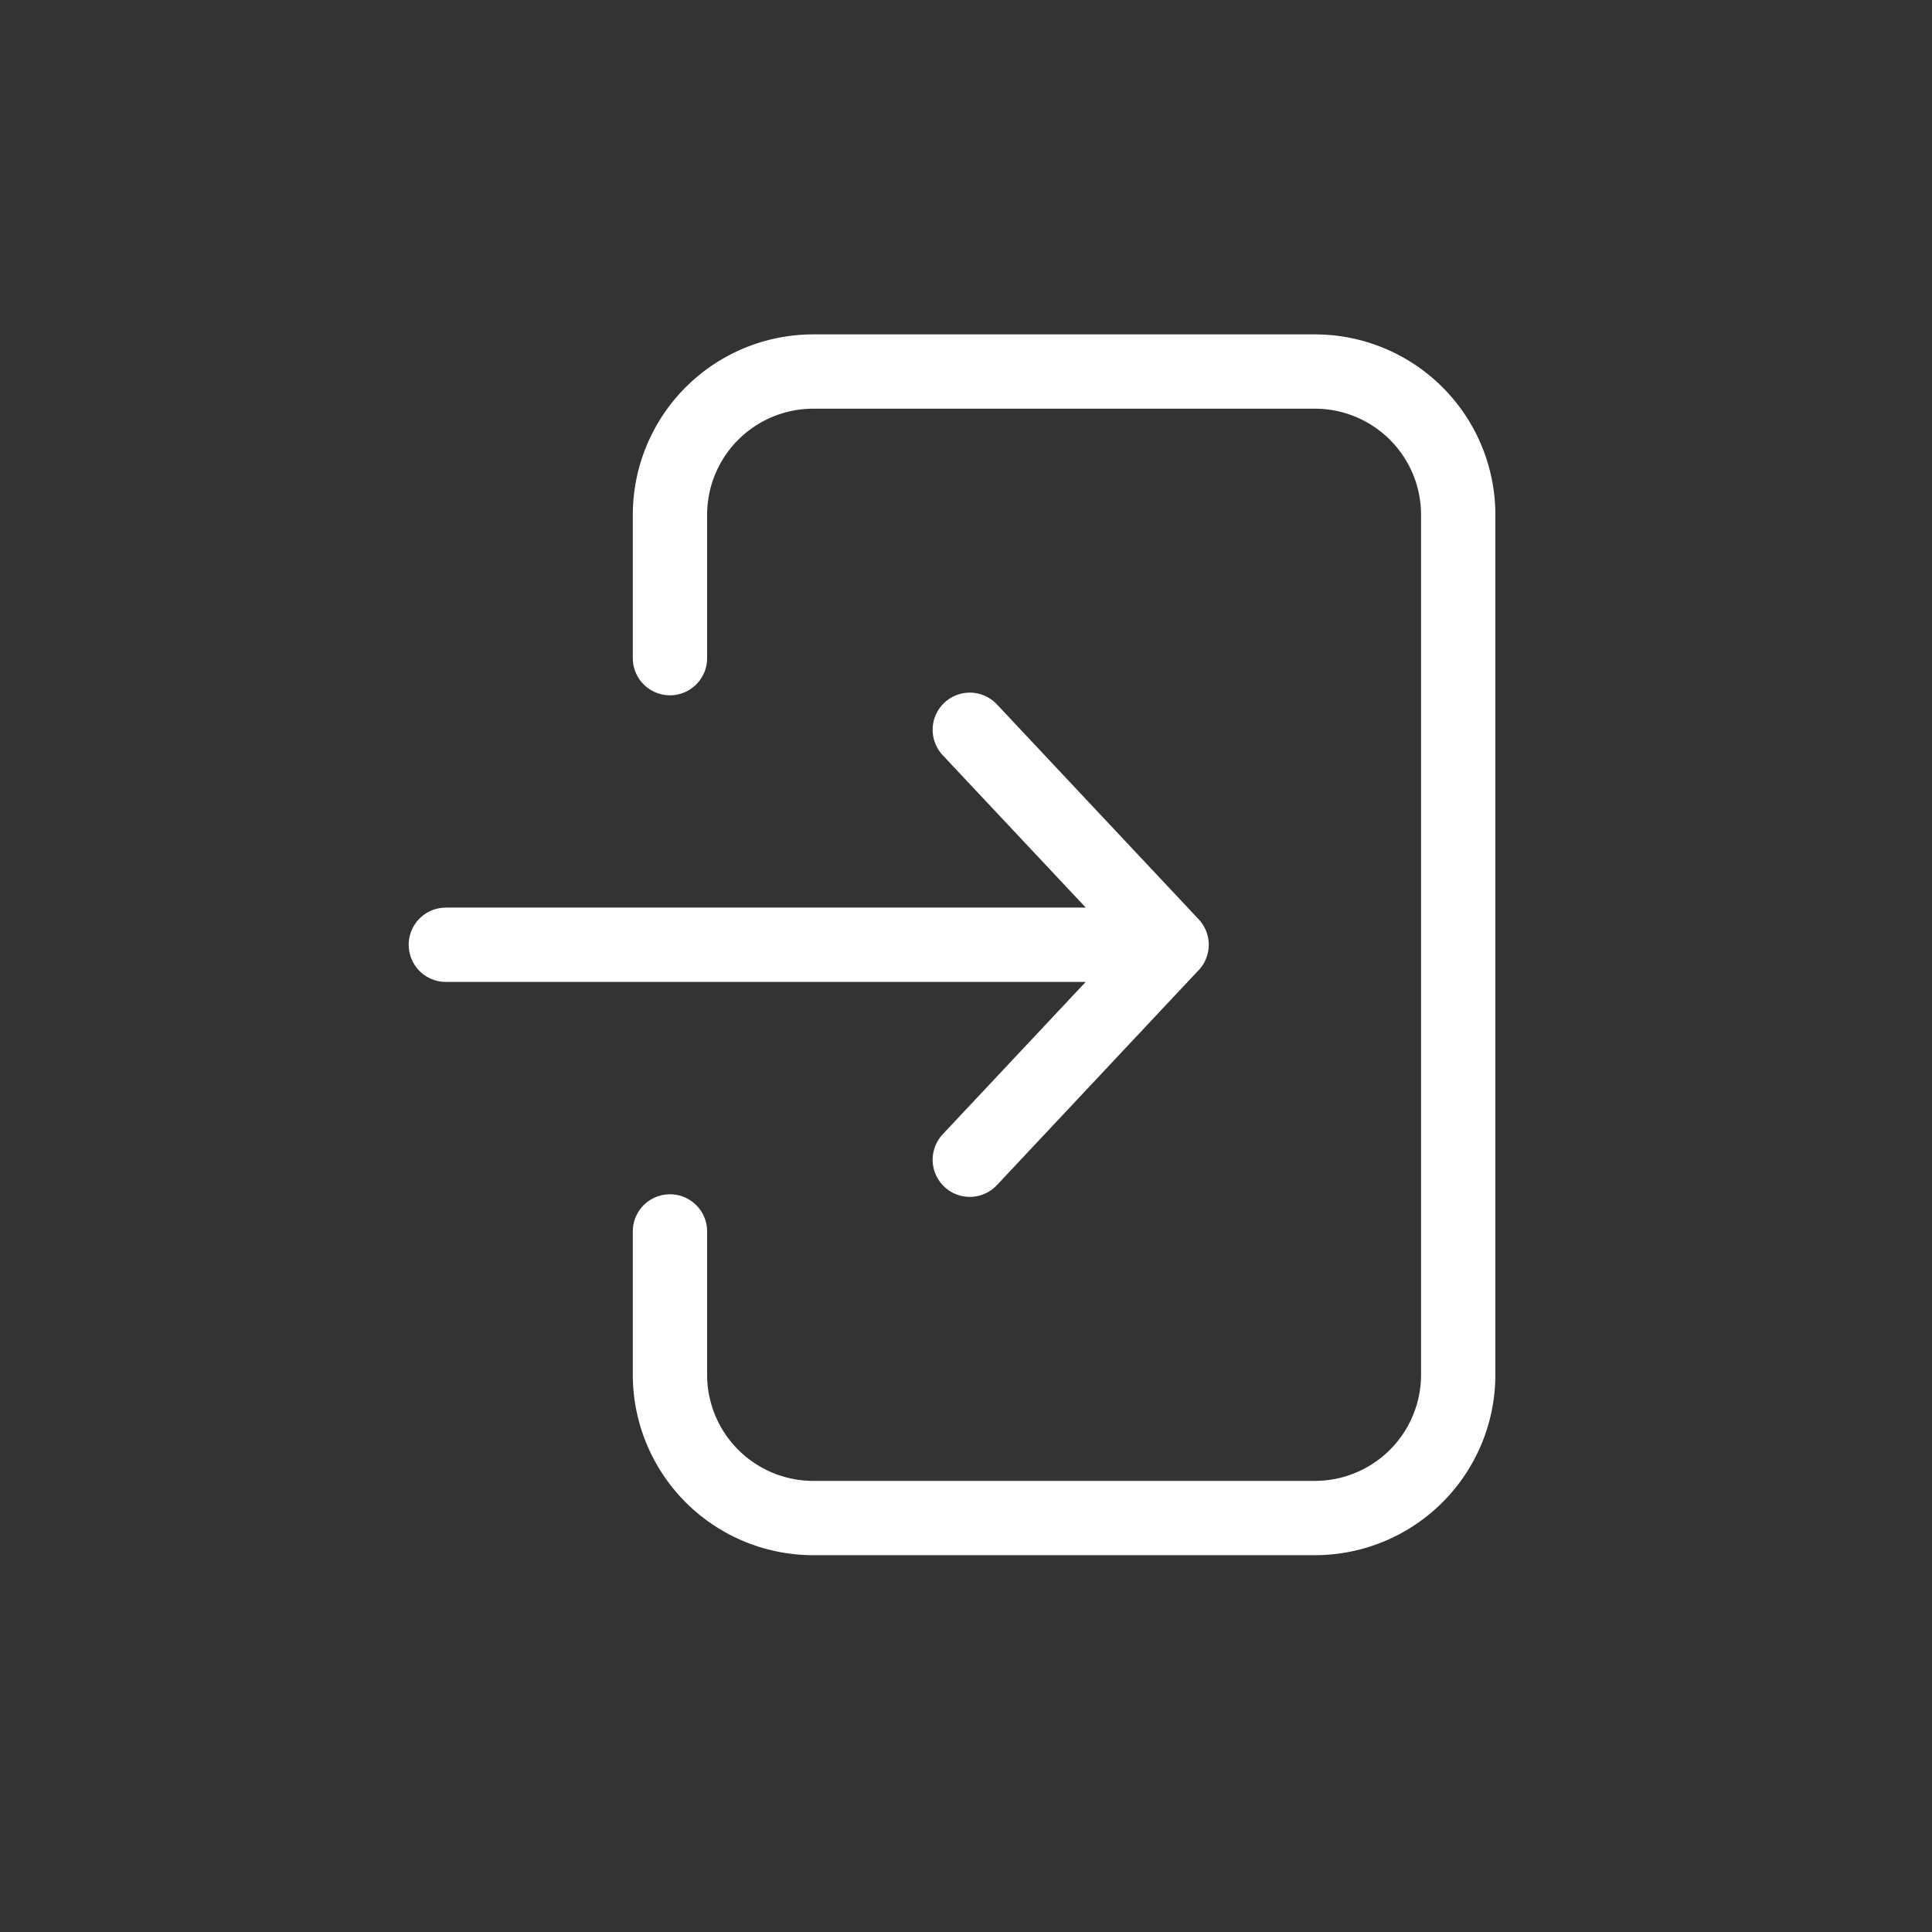 <svg xmlns="http://www.w3.org/2000/svg" width="26" height="26" viewBox="0 0 26 26">
  <rect x="0" y="0" width="26" height="26" fill="#333333" stroke="none"/>
  <g id="Group_14402" data-name="Group 14402" transform="translate(-64 -141)">
    <rect id="Rectangle_4236" data-name="Rectangle 4236" width="26" height="26" transform="translate(64 141)" fill="rgba(255,255,255,0)"/>
    <g id="Group_14401" data-name="Group 14401" transform="translate(-1.937 2.833)">
      <path id="Path_22090" data-name="Path 22090" d="M3,7.857V5.929A1.929,1.929,0,0,1,4.929,4h6.75a1.929,1.929,0,0,1,1.929,1.929V17.5a1.929,1.929,0,0,1-1.929,1.929H4.929A1.929,1.929,0,0,1,3,17.5V15.572" transform="translate(71.953 139.167)" fill="none" stroke="#fff" stroke-linecap="round" stroke-linejoin="round" stroke-width="1"/>
      <path id="Path_22091" data-name="Path 22091" d="M9,11.893h9.767L16.051,9m0,5.786,2.715-2.893" transform="translate(62.937 138.988)" fill="none" stroke="#fff" stroke-linecap="round" stroke-linejoin="round" stroke-width="1"/>
    </g>
  </g>
</svg>
